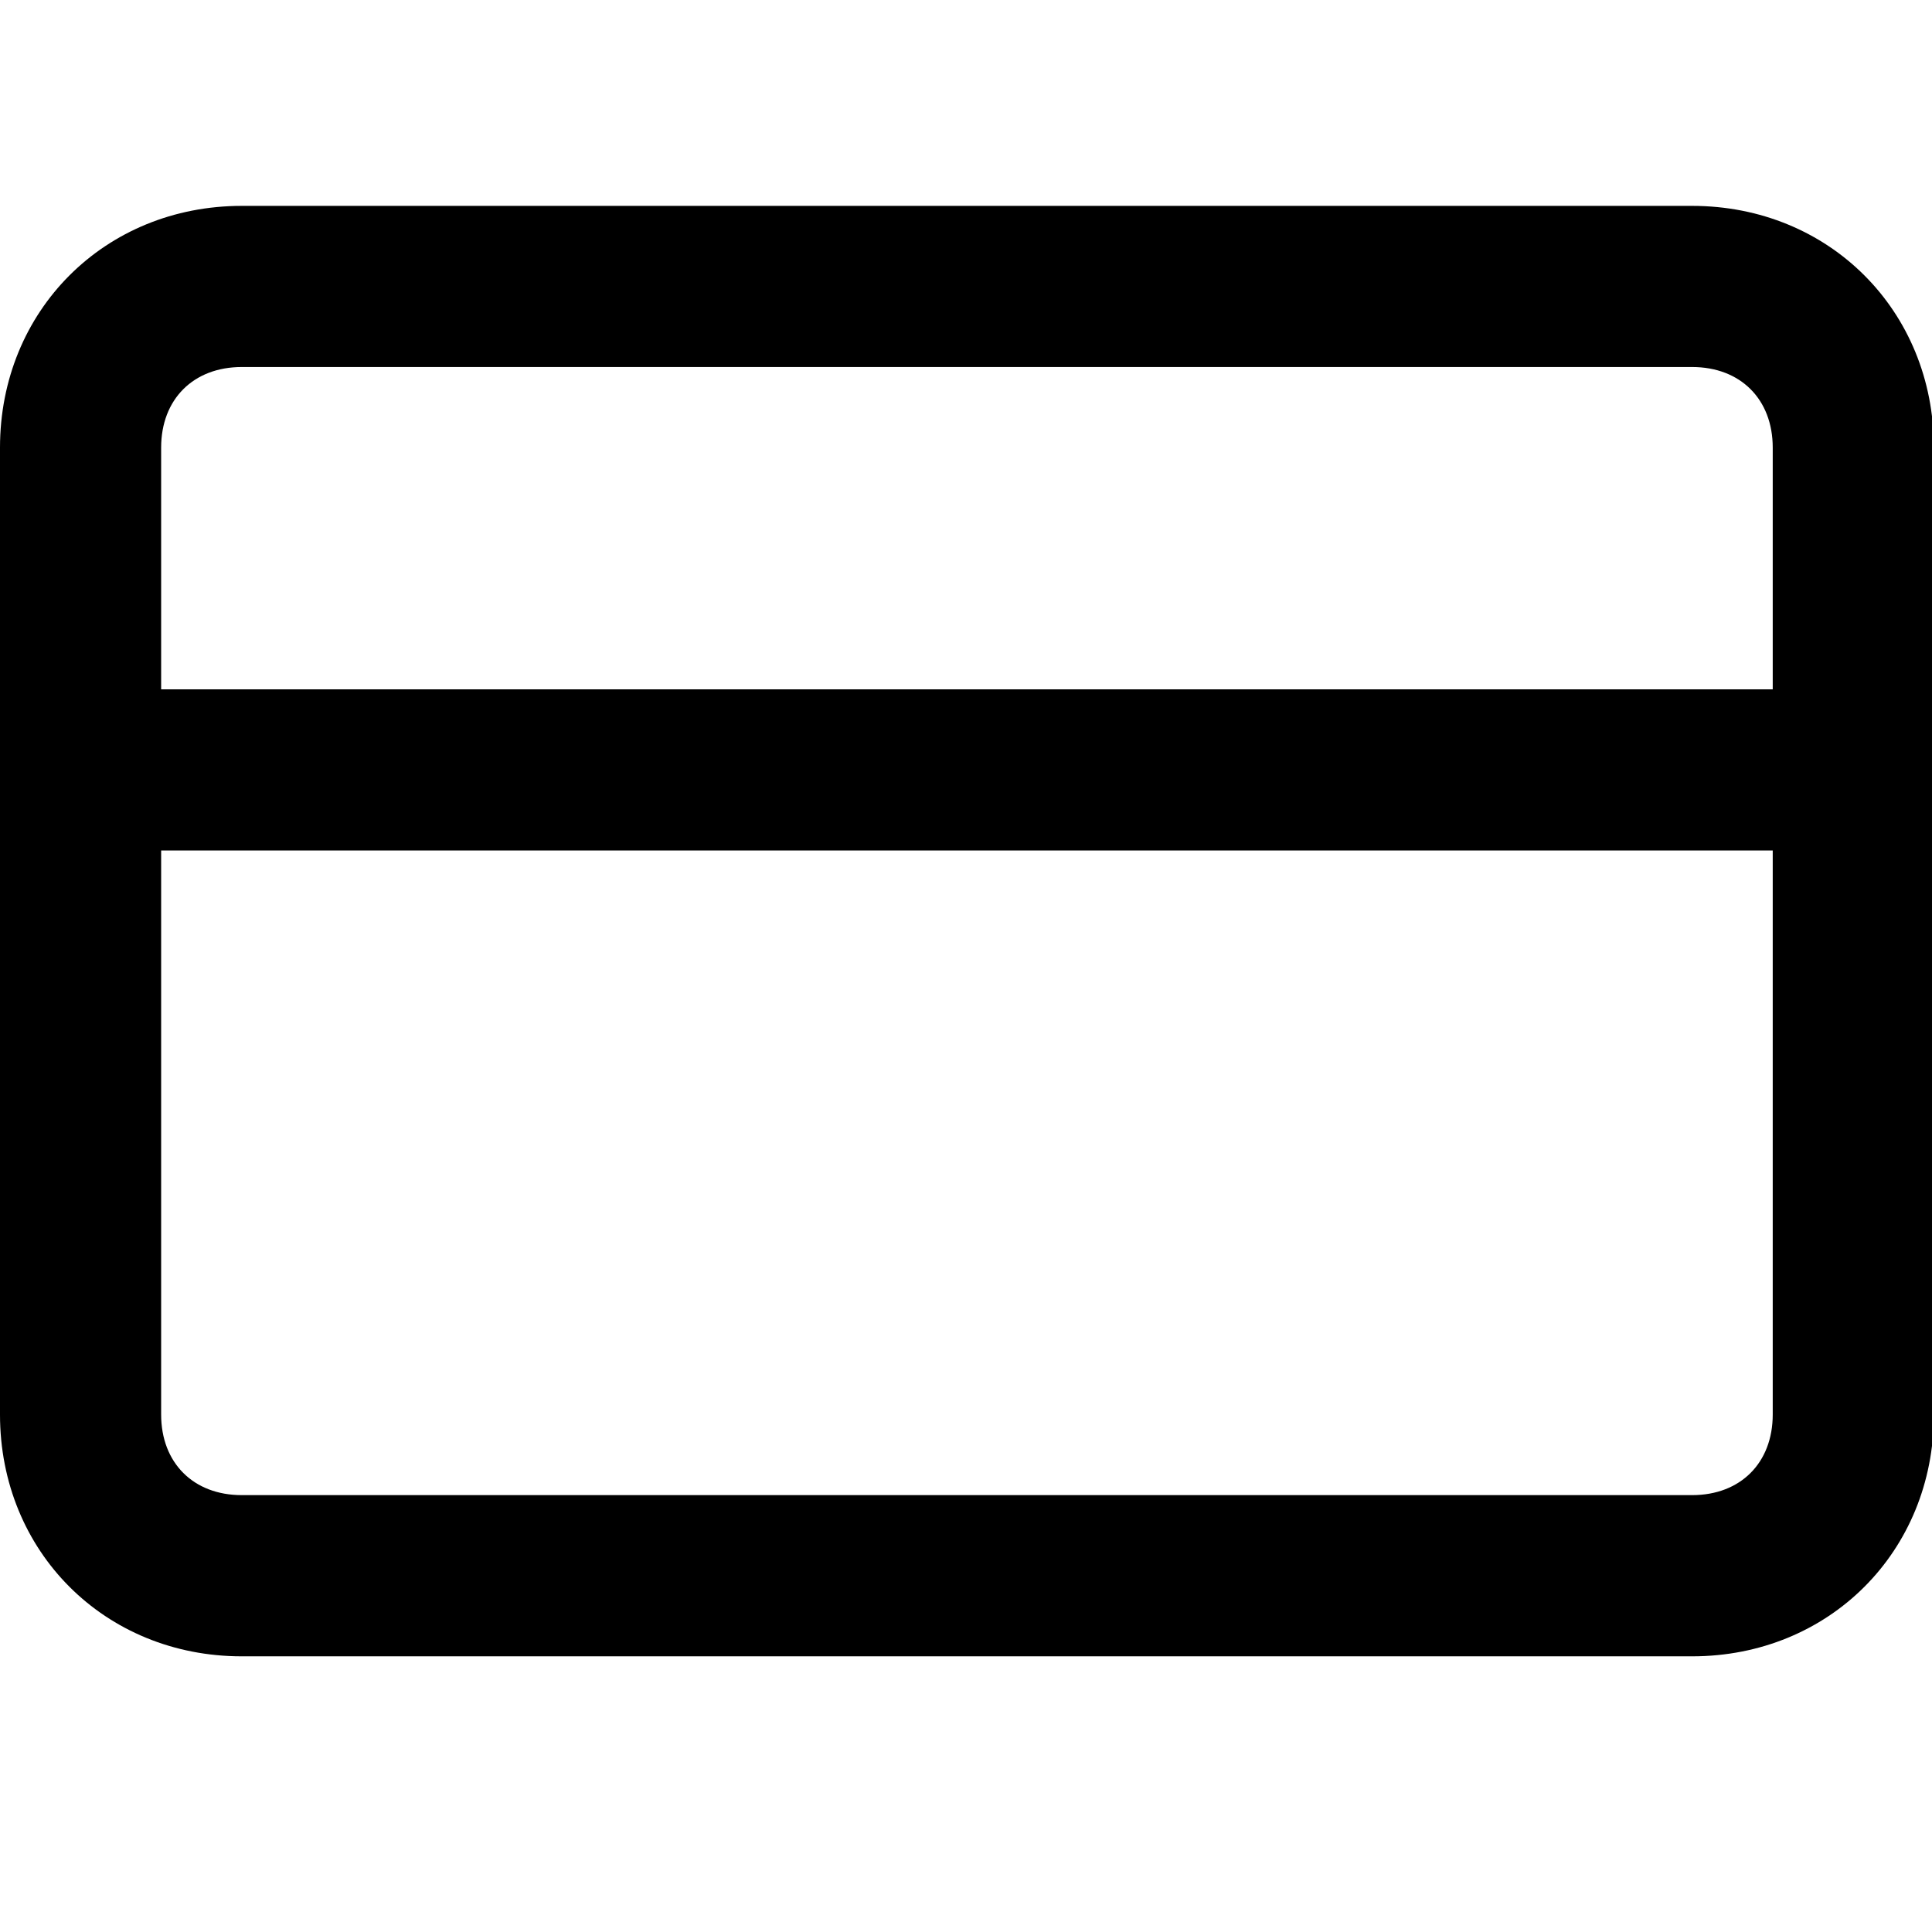 <svg xmlns="http://www.w3.org/2000/svg" width="32" height="32" viewBox="0 0 32 32"><title>credit-card</title><path d="M28.027 3.41H4.004C1.735 3.41 0 5.145 0 7.414V23.43c0 2.269 1.735 4.004 4.004 4.004h24.023c2.269 0 4.004-1.735 4.004-4.004V7.414c0-2.269-1.735-4.004-4.004-4.004zM4.004 6.079h24.023c.801 0 1.335.534 1.335 1.335v4.004H2.669V7.414c0-.801.534-1.335 1.335-1.335zm24.023 18.685H4.004c-.801 0-1.335-.534-1.335-1.335v-9.342h26.693v9.342c0 .801-.534 1.335-1.335 1.335z"/></svg>
